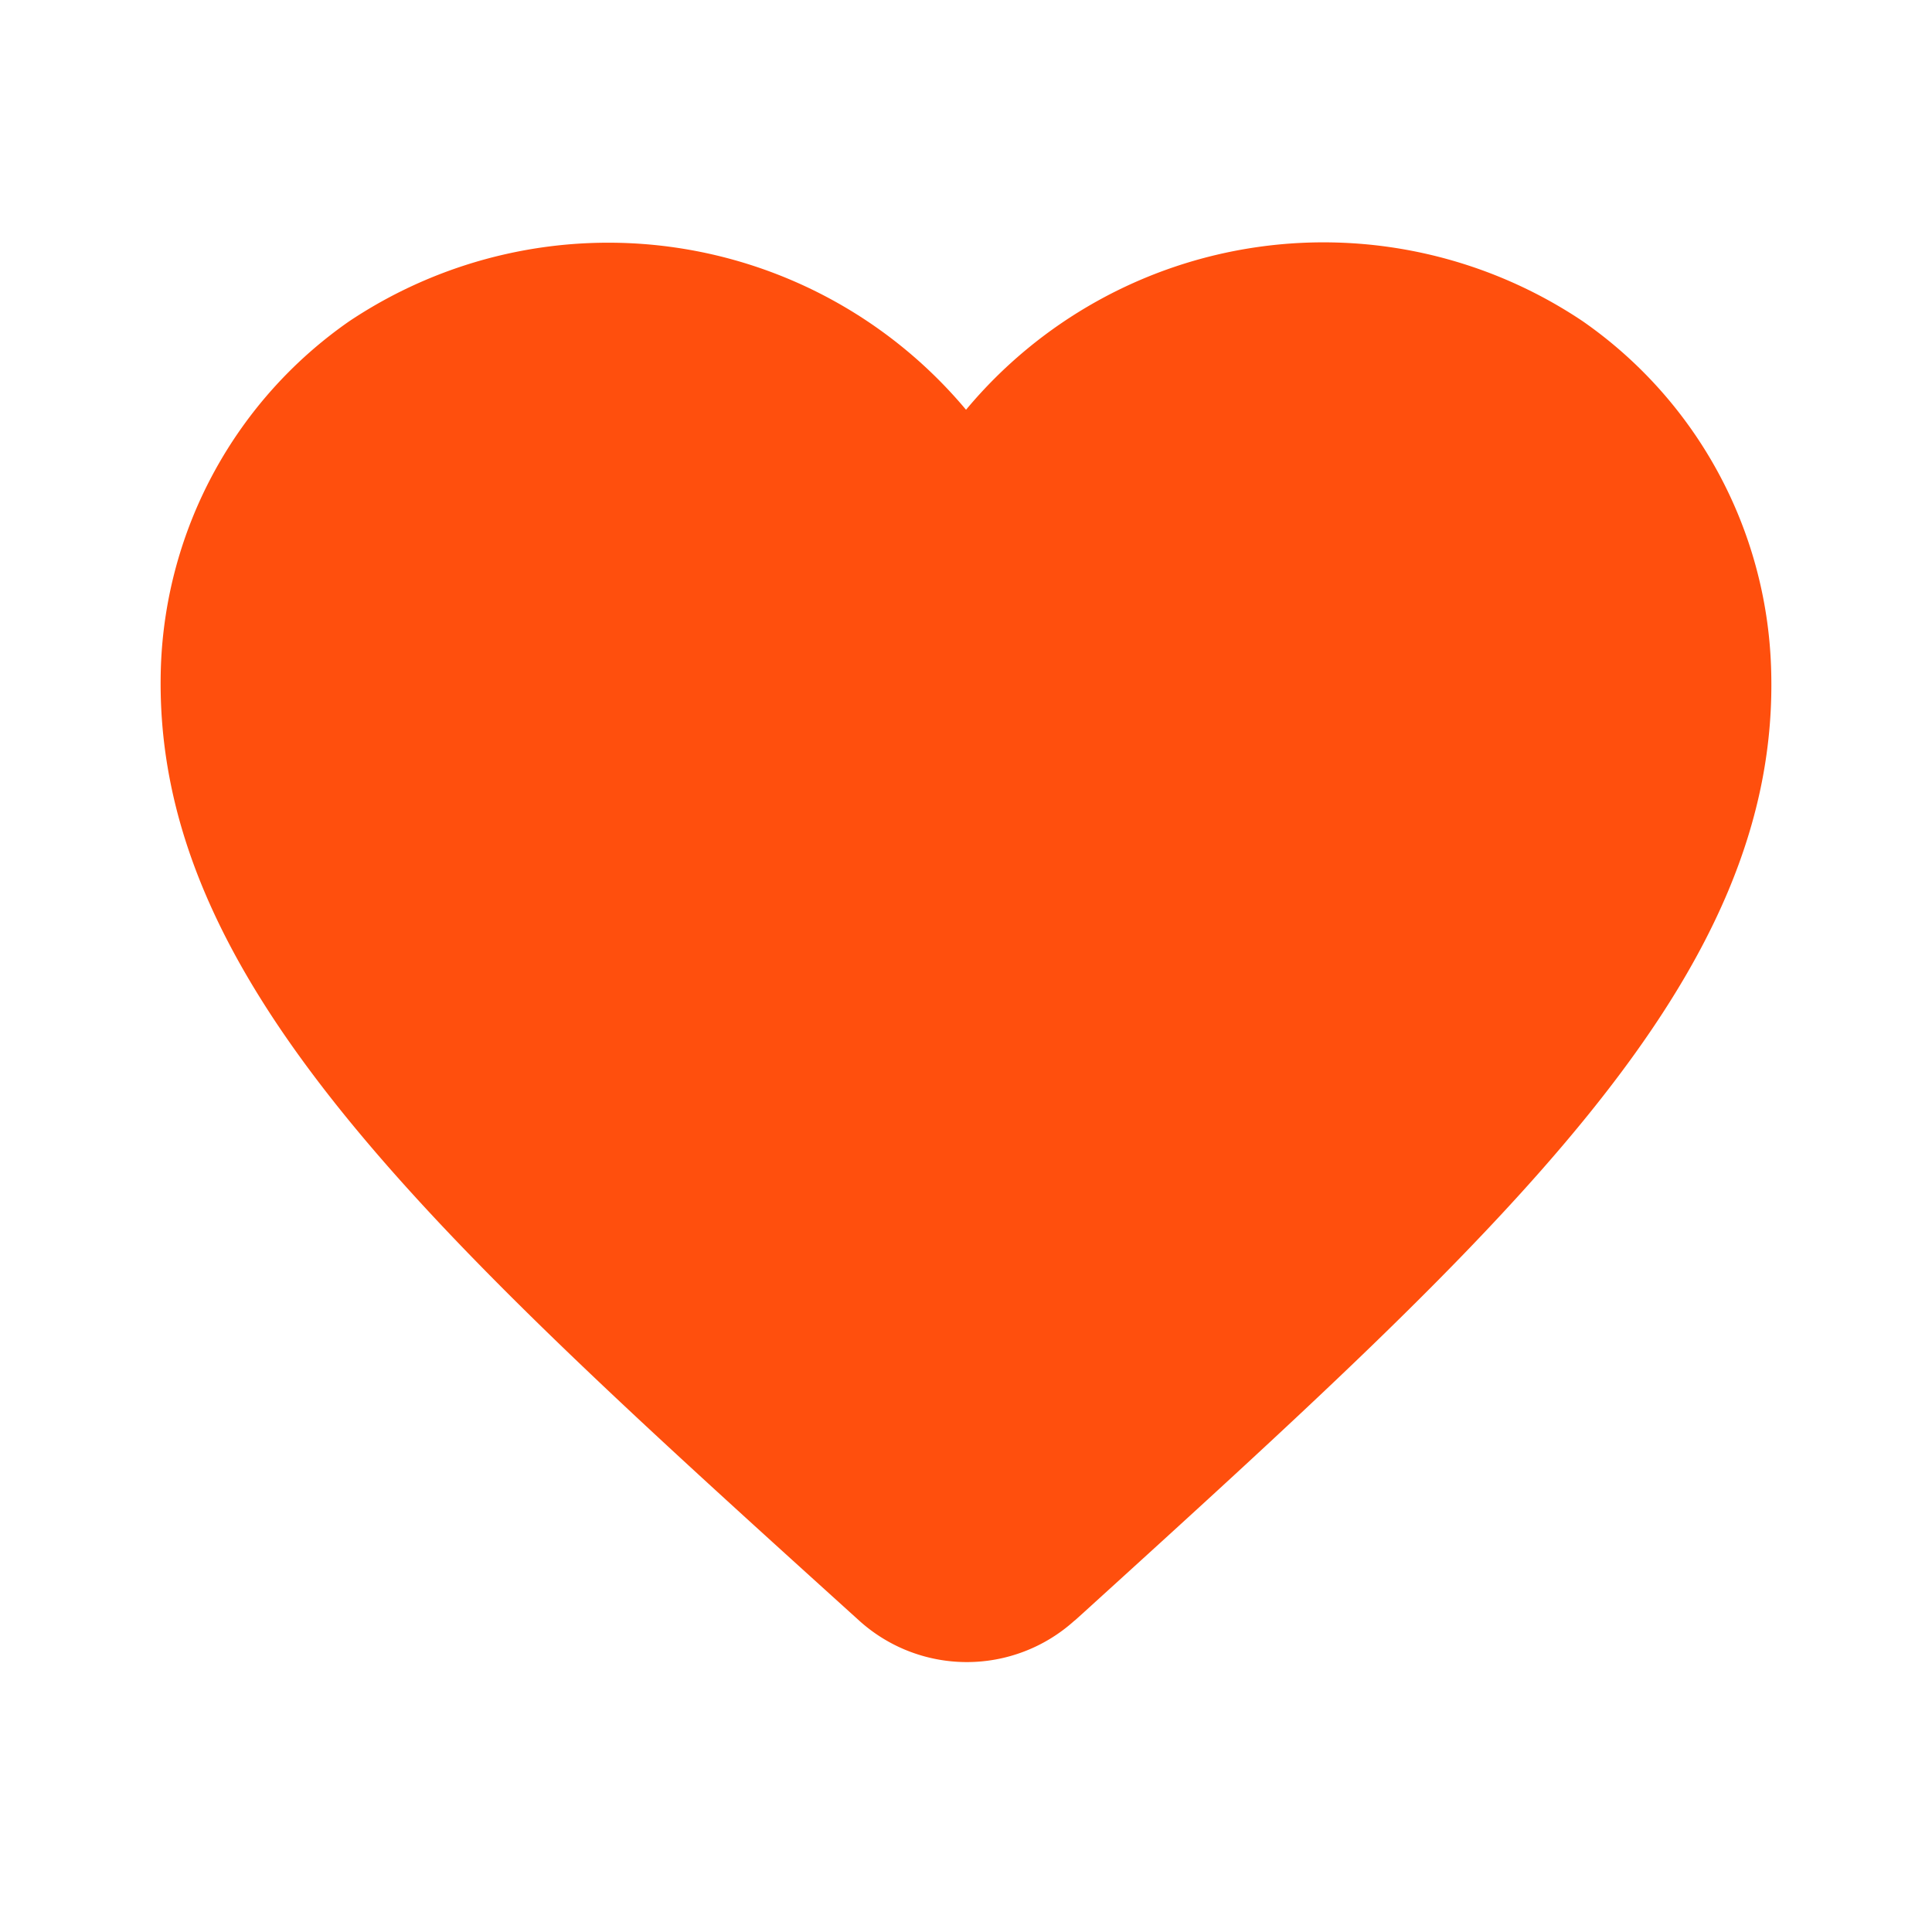 <svg xmlns="http://www.w3.org/2000/svg" width="36.117" height="36.117" viewBox="0 0 36.117 36.117">
  <g id="favorite_border-24px" transform="translate(0.476 0.477)">
    <path id="Path_371" data-name="Path 371" d="M0,0H35.164V35.164H0Z" fill="none"/>
    <g id="favorite-24px" transform="translate(-0.476 -0.477)">
      <path id="Path_373" data-name="Path 373" d="M0,0H36.117V36.117H0Z" fill="none"/>
      <path id="Path_374" data-name="Path 374" d="M19.082,28.779a3,3,0,0,1-4.048-.015l-.166-.15C6.968,21.465,1.806,16.785,2,10.946A8.215,8.215,0,0,1,5.523,4.49,8.721,8.721,0,0,1,17.051,6.146,8.7,8.7,0,0,1,28.578,4.49,8.215,8.215,0,0,1,32.1,10.946c.211,5.839-4.966,10.519-12.867,17.7l-.15.135Z" transform="translate(1.008 1.514)" fill="#ff4f0d"/>
    </g>
  </g>
</svg>
